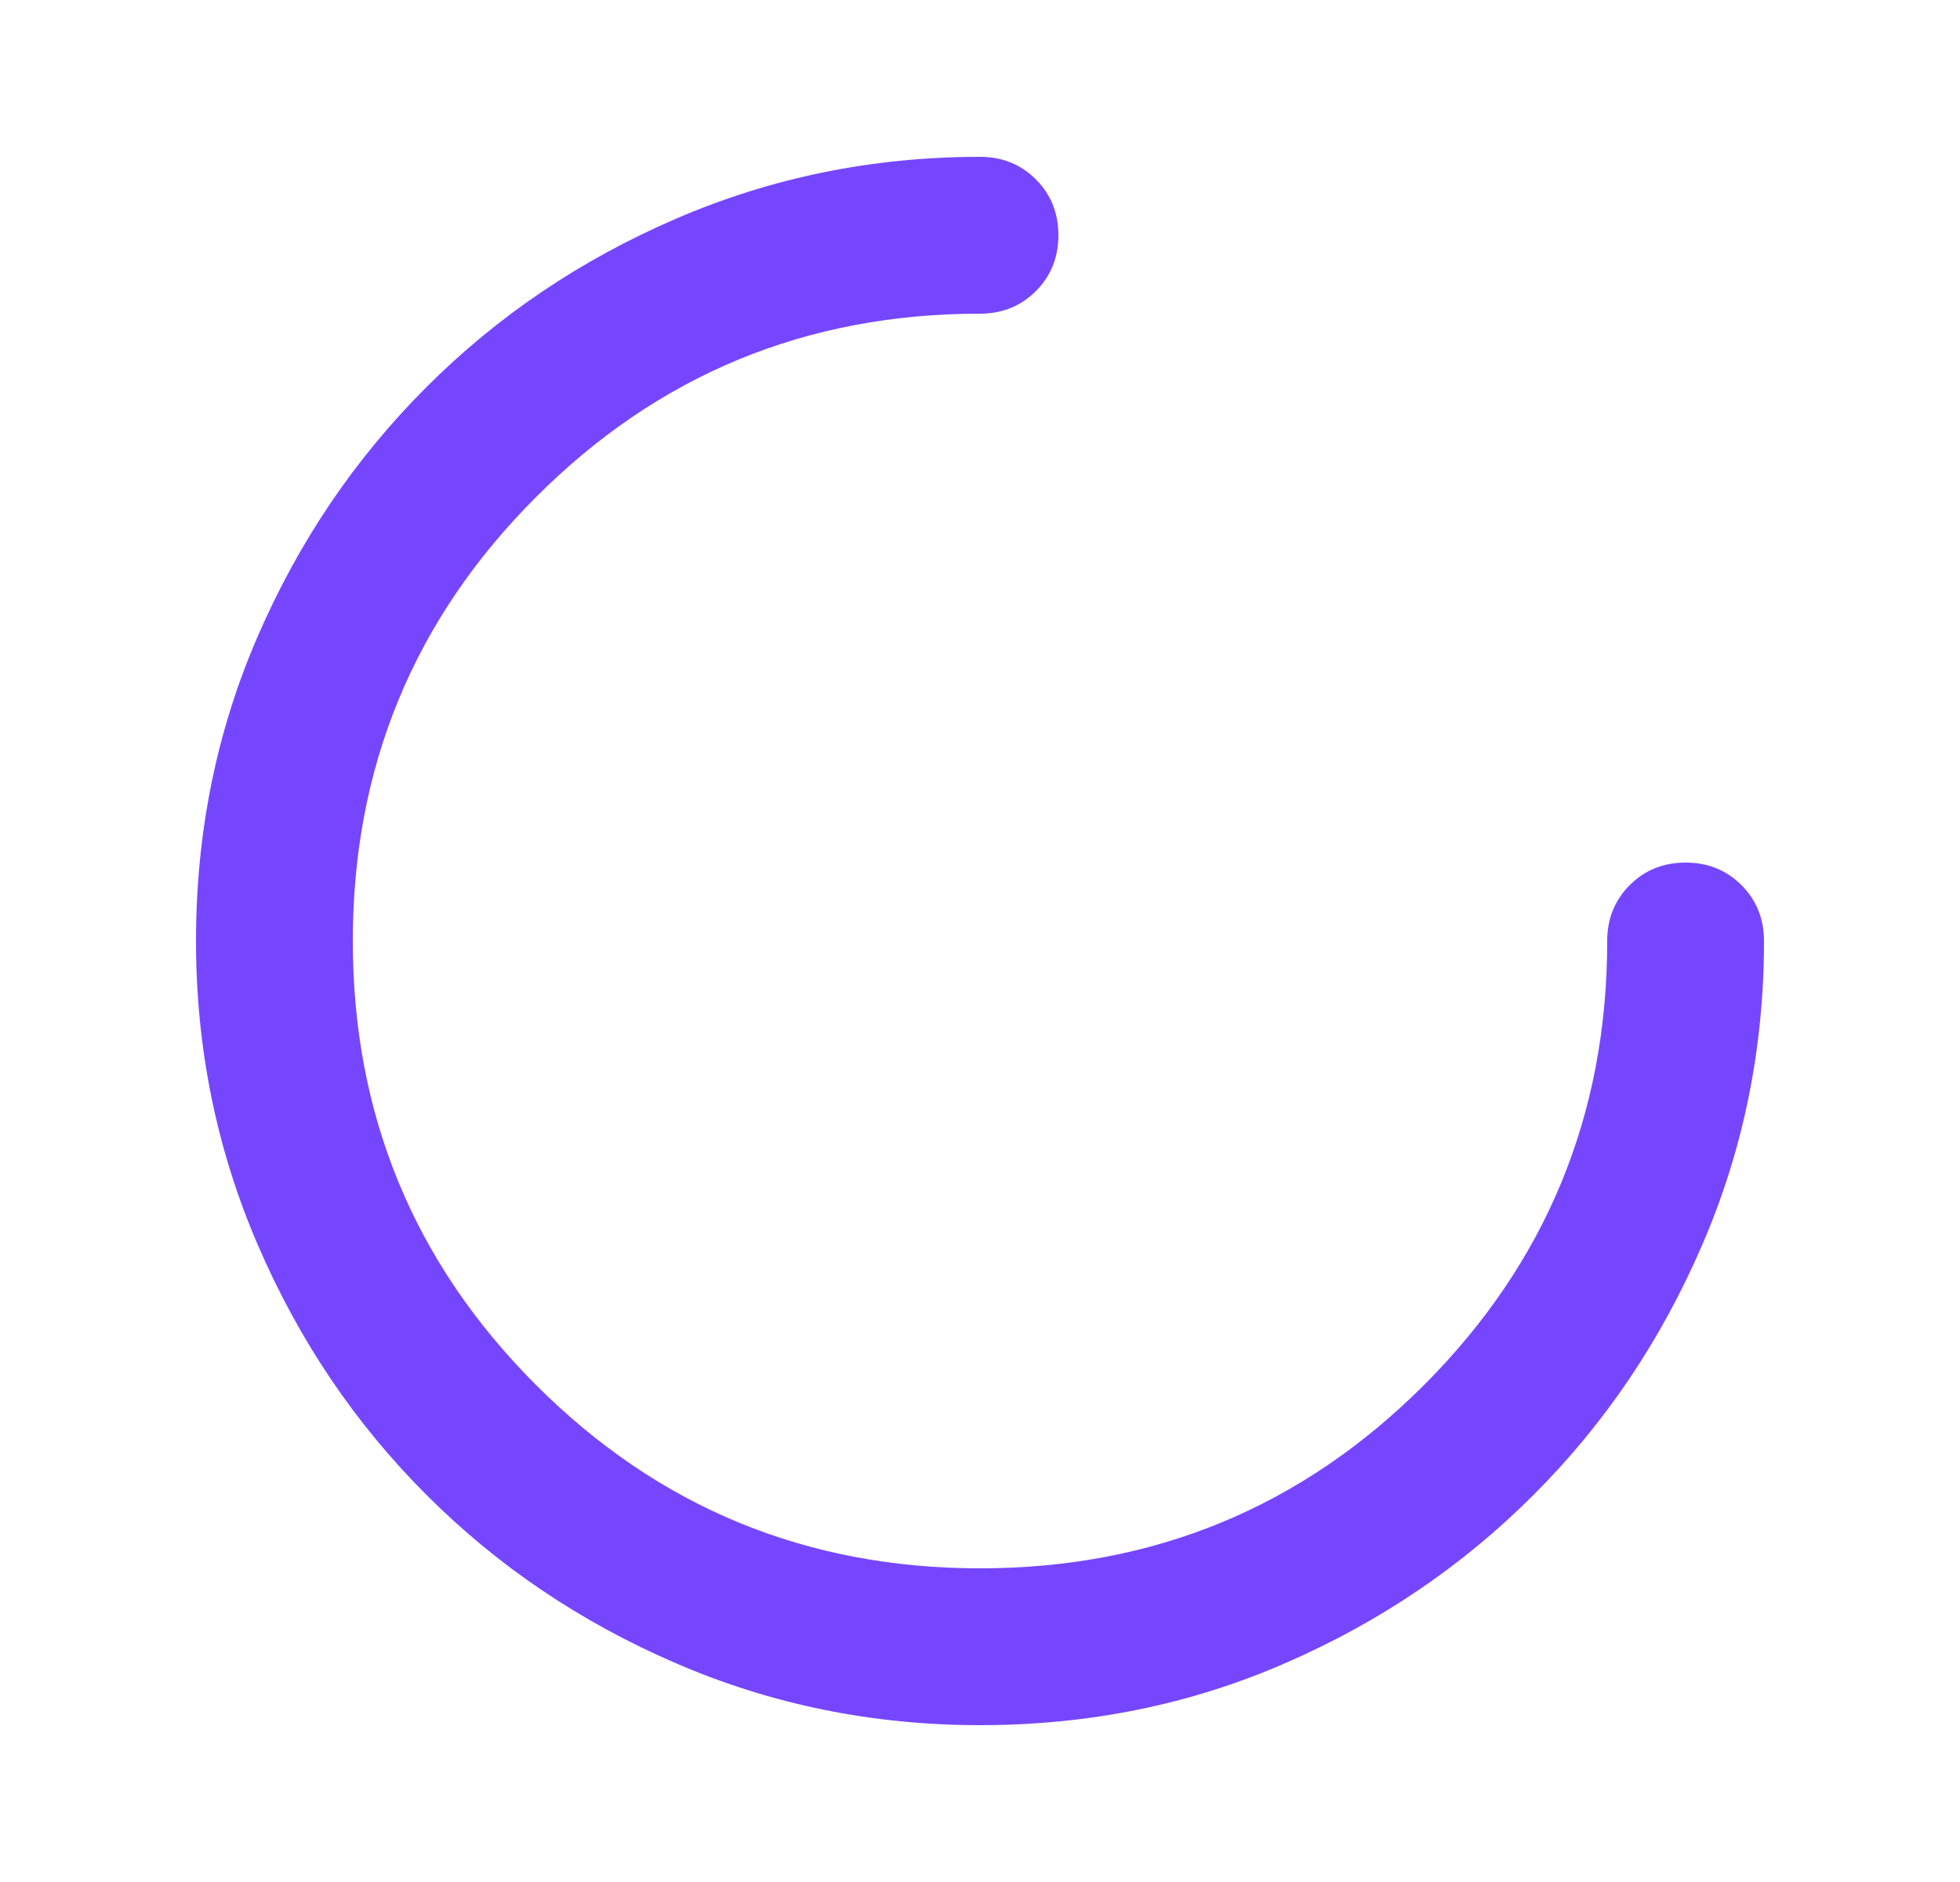 <svg width="25" height="24" viewBox="0 0 25 24" class="text-primary-600 focus:outline-none" xmlns="http://www.w3.org/2000/svg">
<g id="Icons/progress_activity">
<path id="progress_activity" d="M12.5 22C11.133 22 9.842 21.738 8.625 21.212C7.408 20.688 6.346 19.971 5.438 19.062C4.529 18.154 3.812 17.092 3.288 15.875C2.763 14.658 2.5 13.367 2.5 12C2.5 10.617 2.763 9.321 3.288 8.113C3.812 6.904 4.529 5.846 5.438 4.938C6.346 4.029 7.408 3.312 8.625 2.788C9.842 2.263 11.133 2 12.5 2C12.783 2 13.021 2.096 13.213 2.288C13.404 2.479 13.5 2.717 13.5 3C13.5 3.283 13.404 3.521 13.213 3.712C13.021 3.904 12.783 4 12.5 4C10.283 4 8.396 4.779 6.838 6.338C5.279 7.896 4.5 9.783 4.5 12C4.5 14.217 5.279 16.104 6.838 17.663C8.396 19.221 10.283 20 12.5 20C14.717 20 16.604 19.221 18.163 17.663C19.721 16.104 20.5 14.217 20.5 12C20.5 11.717 20.596 11.479 20.788 11.287C20.979 11.096 21.217 11 21.5 11C21.783 11 22.021 11.096 22.212 11.287C22.404 11.479 22.5 11.717 22.5 12C22.5 13.367 22.238 14.658 21.712 15.875C21.188 17.092 20.471 18.154 19.562 19.062C18.654 19.971 17.596 20.688 16.387 21.212C15.179 21.738 13.883 22 12.5 22Z" fill="#7646FF"/>
</g>
</svg>
